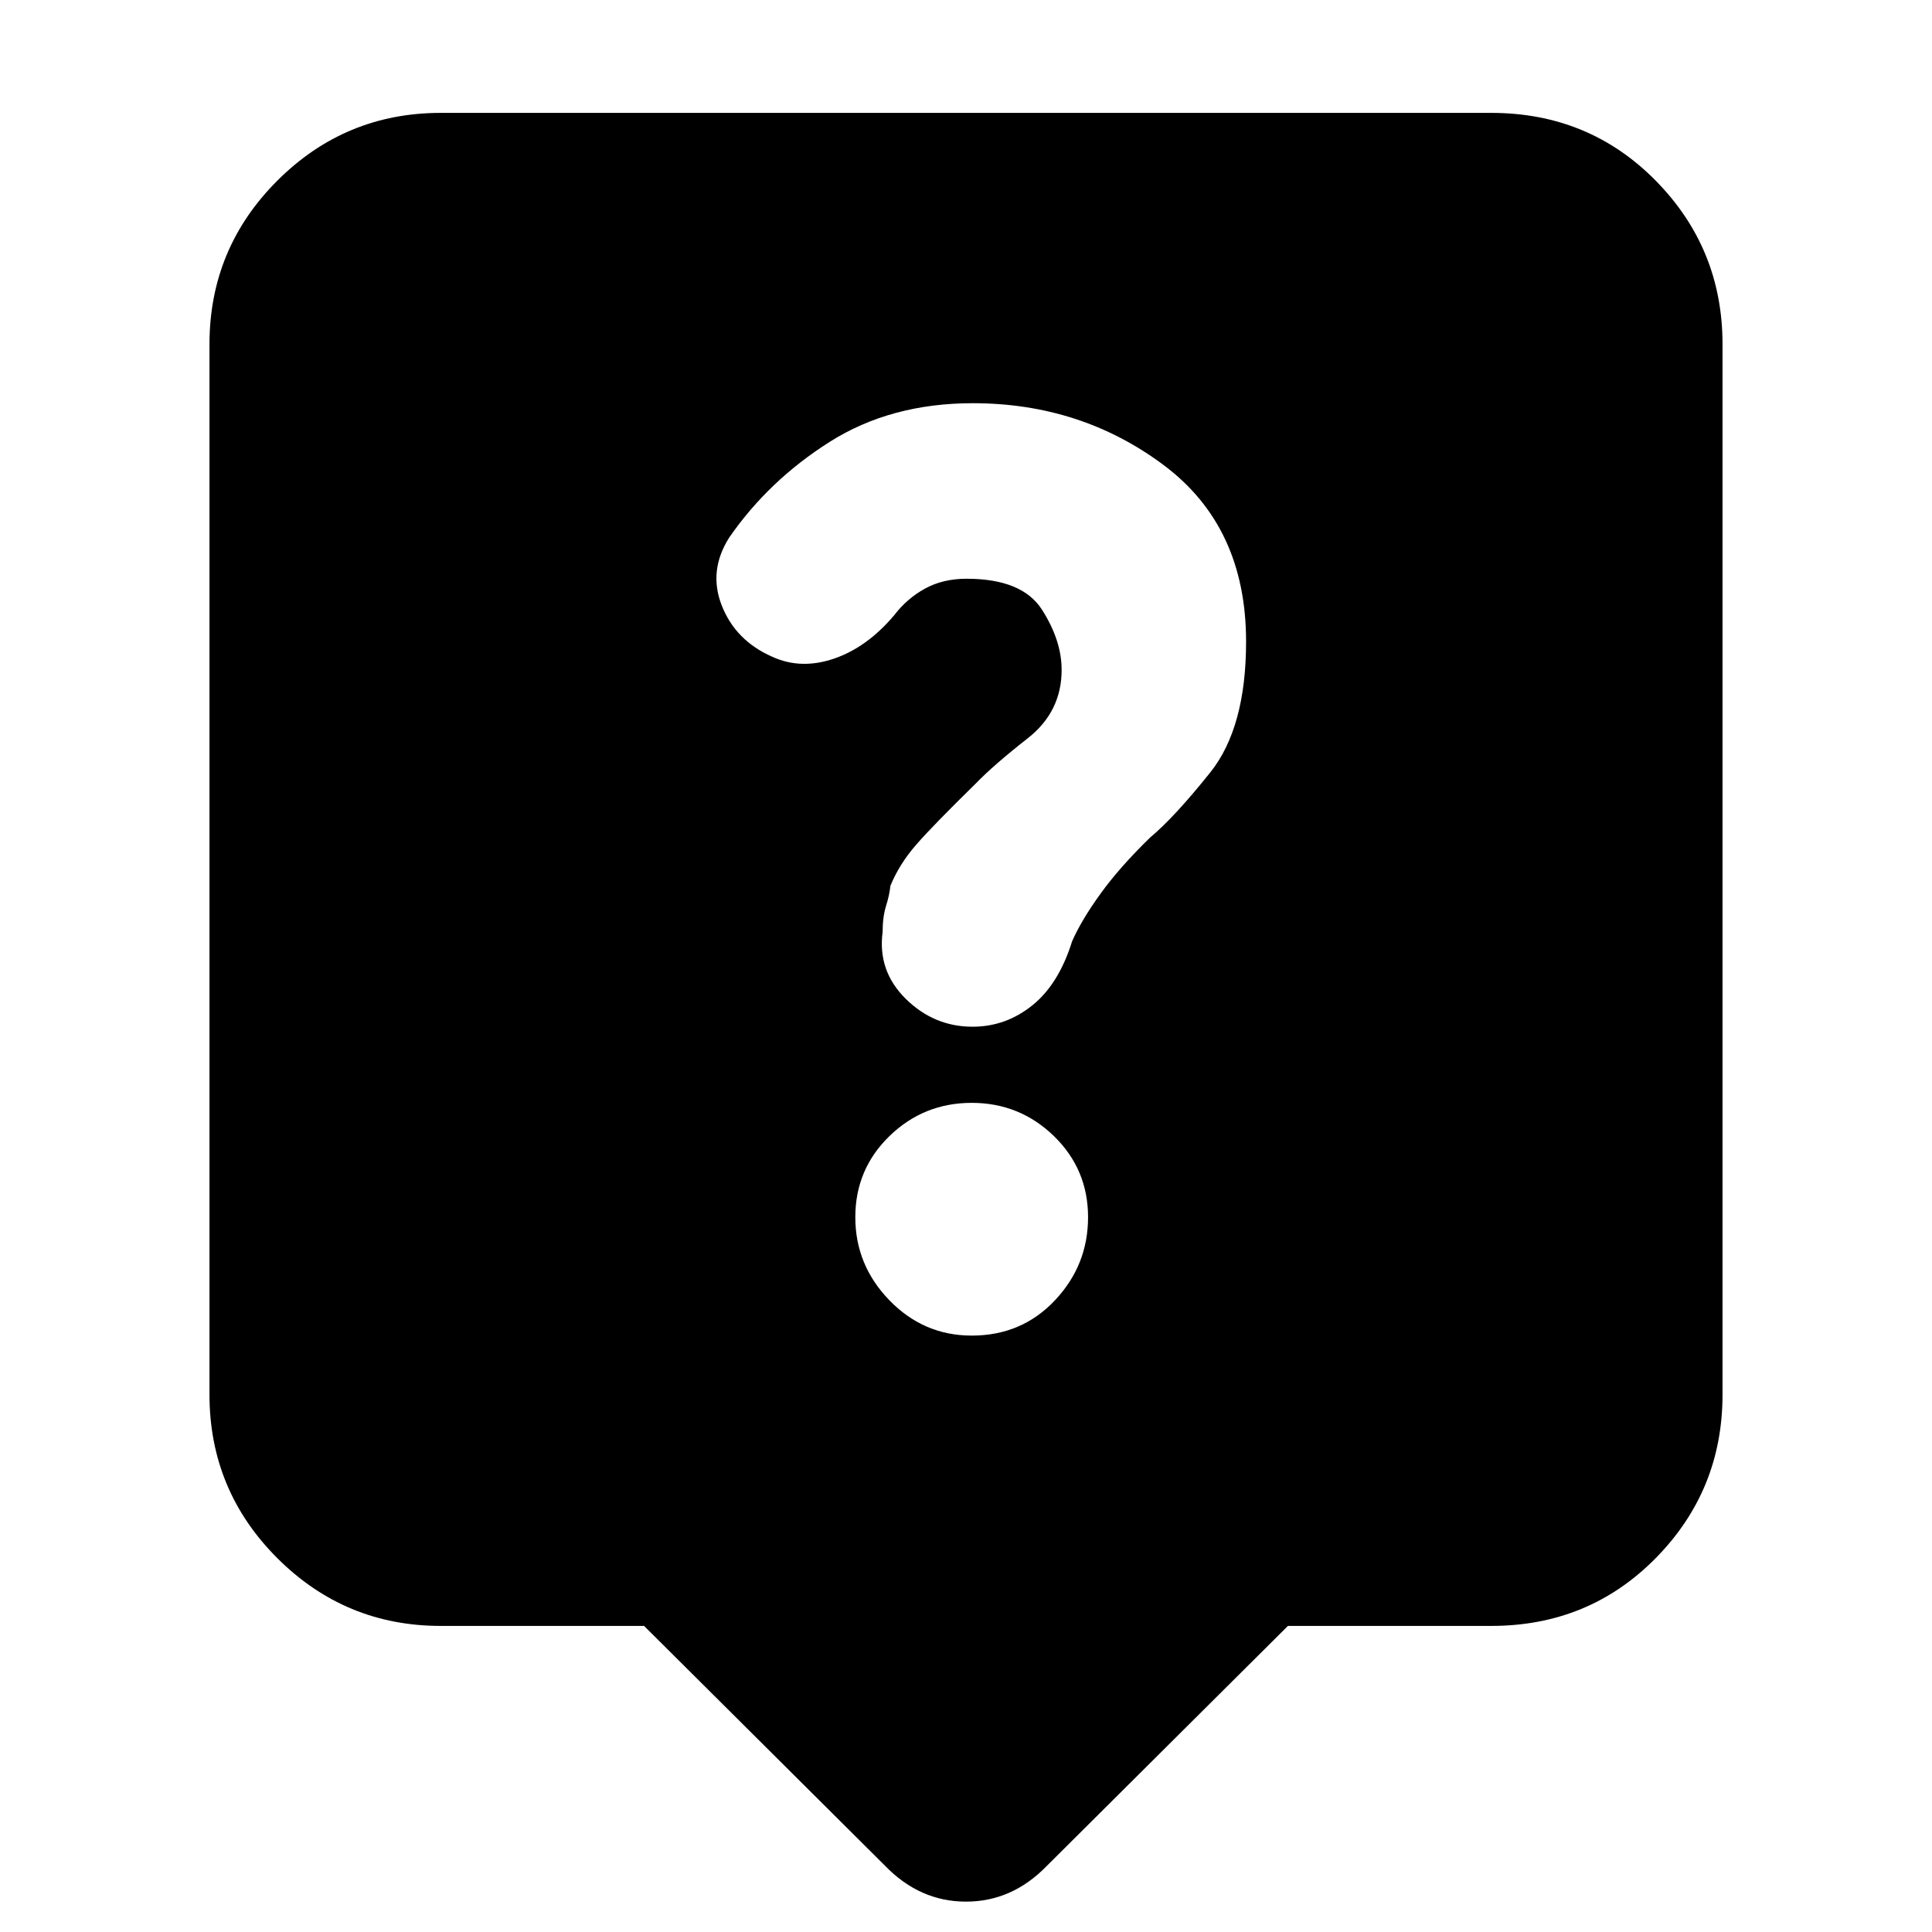 <svg xmlns="http://www.w3.org/2000/svg" height="20" viewBox="0 -960 960 960" width="20"><path d="M320.04-152.09h-101q-47.57 0-81.26-33.69-33.69-33.69-33.69-81.26v-521.92q0-47.57 33.69-81.26 33.69-33.69 81.26-33.69h521.92q48.57 0 81.76 33.69 33.19 33.69 33.19 81.26v521.92q0 47.57-33.19 81.26-33.19 33.69-81.76 33.69h-101L520.22-32.91Q502.96-15.09 480-15.09q-22.96 0-40.22-17.82L320.04-152.09Zm162.79-144.26q24.83 0 41.33-17.49 16.49-17.5 16.49-41.33 0-23.84-16.99-40.34-17-16.49-40.83-16.49-23.84 0-40.84 16.49Q425-379.01 425-355.17q0 23.83 16.99 41.33 17 17.49 40.84 17.49Zm44.69-330.78q0 20.78-16.85 33.98-16.84 13.19-25.8 22.45-21 20.57-29.5 30.29-8.5 9.71-12.94 20.58-.43 4.44-2.15 9.94-1.71 5.5-1.71 12.93-2.57 19.43 11.5 33.28 14.06 13.85 33.19 13.85 16.44 0 29.63-10.56 13.2-10.57 19.81-31.84 4.65-10.6 14.24-23.84 9.58-13.23 24.63-27.84 12.04-10.05 29.82-32.3 17.78-22.25 17.78-65.01 0-57.13-41.08-87.78-41.09-30.65-94.72-30.65-40.72 0-71.07 19.19-30.34 19.2-49.91 47.5-10.56 16.57-3.72 33.92 6.85 17.34 24.98 25.34 14.26 6.57 30.68 1 16.41-5.56 29.97-21.56 6.31-8.3 15.27-13.24 8.95-4.93 20.69-4.93 27.61 0 37.44 15.3 9.82 15.3 9.82 30Z"/></svg>